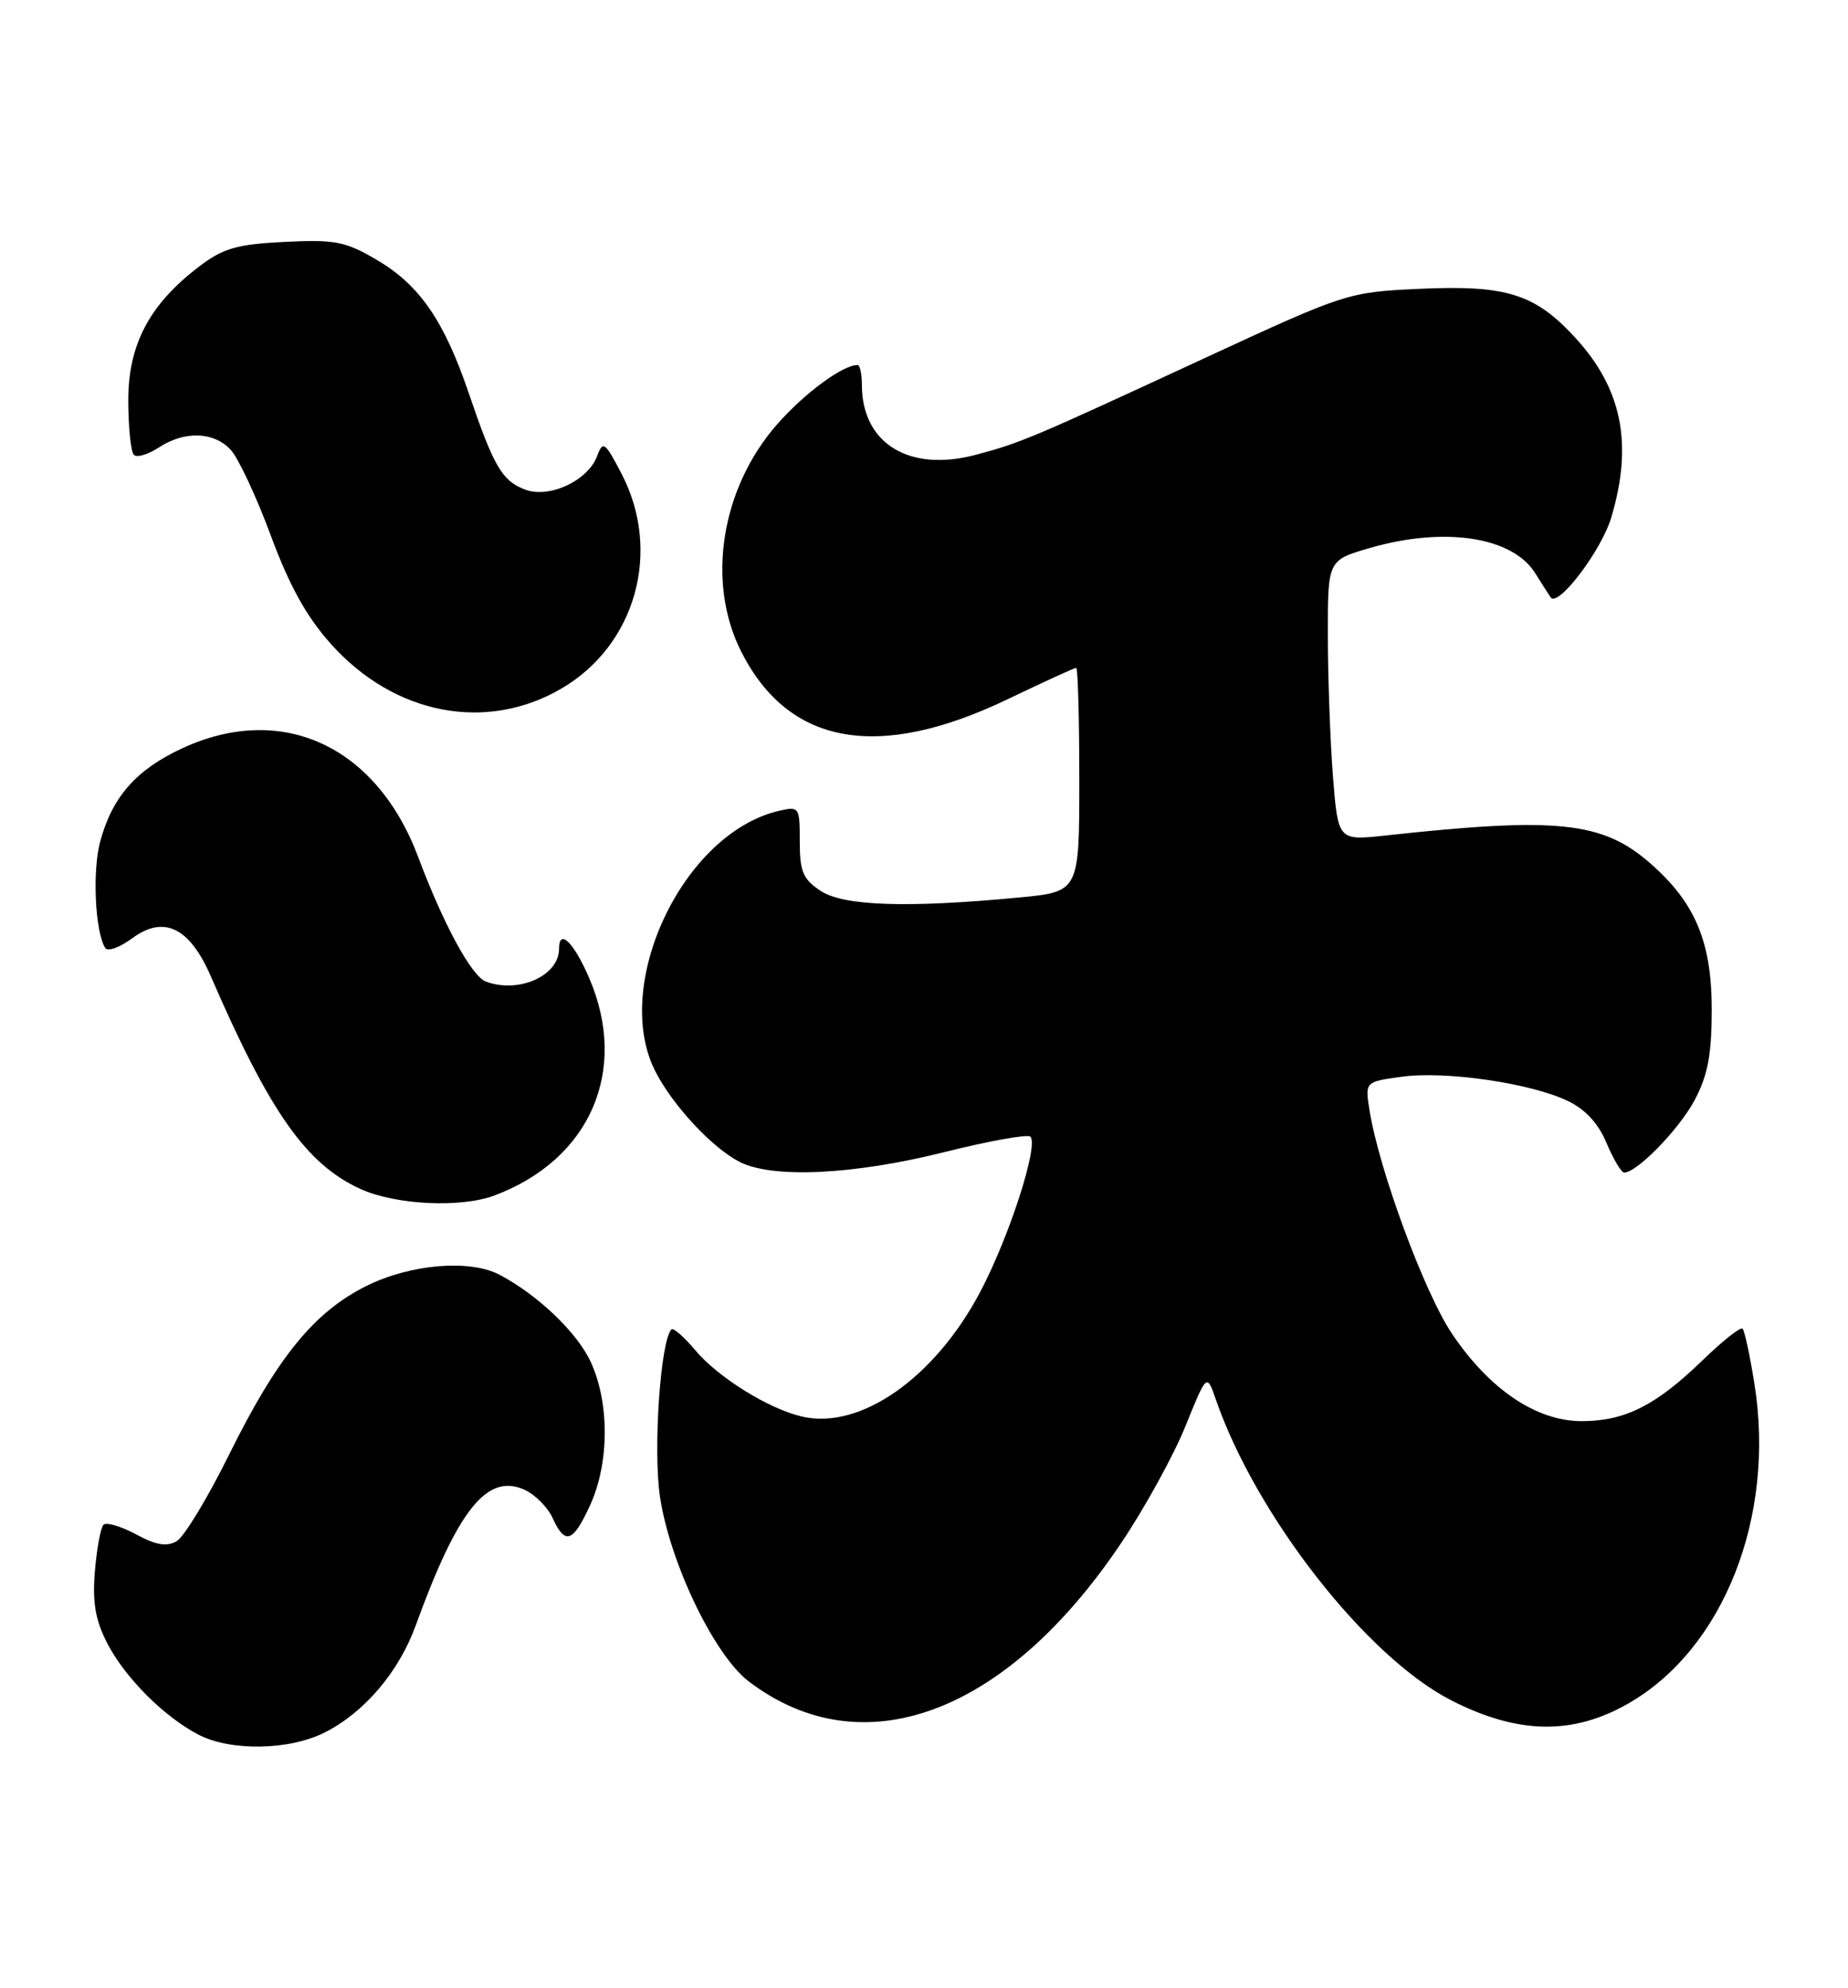 <?xml version="1.0" encoding="UTF-8" standalone="no"?>
<!DOCTYPE svg PUBLIC "-//W3C//DTD SVG 1.1//EN" "http://www.w3.org/Graphics/SVG/1.1/DTD/svg11.dtd" >
<svg xmlns="http://www.w3.org/2000/svg" xmlns:xlink="http://www.w3.org/1999/xlink" version="1.1" viewBox="0 0 238 256">
 <g >
 <path fill="currentColor"
d=" M 41.88 223.06 C 46.96 220.47 51.36 215.28 53.52 209.36 C 58.97 194.36 62.74 189.65 67.56 191.84 C 68.92 192.46 70.55 194.10 71.18 195.49 C 72.78 199.01 73.81 198.64 76.03 193.75 C 78.47 188.37 78.50 180.70 76.11 175.44 C 74.38 171.63 69.28 166.75 64.32 164.14 C 60.47 162.13 52.84 162.78 47.19 165.59 C 40.44 168.95 35.70 174.79 29.50 187.32 C 26.75 192.88 23.72 197.89 22.76 198.45 C 21.48 199.20 20.11 198.98 17.51 197.57 C 15.57 196.53 13.69 195.98 13.33 196.34 C 12.96 196.70 12.47 199.40 12.22 202.33 C 11.89 206.35 12.28 208.61 13.80 211.58 C 16.09 216.01 21.05 221.00 25.50 223.34 C 29.68 225.54 37.28 225.41 41.88 223.06 Z  M 209.65 219.39 C 221.95 212.39 228.69 195.36 225.95 178.20 C 225.37 174.55 224.68 171.35 224.42 171.09 C 224.16 170.83 221.83 172.68 219.23 175.20 C 213.25 180.99 209.26 183.00 203.70 183.00 C 197.87 183.00 191.82 178.92 186.99 171.73 C 183.45 166.47 177.60 150.62 176.38 142.99 C 175.79 139.30 175.79 139.30 180.53 138.65 C 186.16 137.88 197.05 139.46 201.86 141.74 C 204.16 142.83 205.84 144.64 206.90 147.18 C 207.78 149.27 208.80 150.98 209.17 150.99 C 210.81 151.01 216.28 145.39 218.27 141.62 C 219.95 138.44 220.45 135.78 220.45 130.00 C 220.45 121.31 218.34 116.26 212.57 111.20 C 206.41 105.78 200.58 105.17 178.41 107.59 C 172.32 108.25 172.32 108.25 171.66 99.88 C 171.31 95.27 171.01 87.14 171.01 81.82 C 171.00 72.14 171.00 72.14 176.40 70.57 C 186.01 67.78 194.77 69.11 197.71 73.80 C 198.64 75.28 199.54 76.69 199.71 76.93 C 200.67 78.25 206.26 70.87 207.52 66.61 C 210.34 57.14 208.89 50.01 202.84 43.45 C 197.65 37.81 193.96 36.67 182.64 37.20 C 173.65 37.62 173.21 37.76 155.50 45.95 C 132.76 56.48 131.50 57.01 125.73 58.55 C 117.11 60.86 111.00 57.13 111.00 49.55 C 111.00 48.15 110.75 47.00 110.45 47.00 C 108.54 47.00 103.63 50.61 100.11 54.61 C 92.85 62.86 90.93 74.99 95.47 83.93 C 101.58 95.99 113.11 98.04 129.81 90.02 C 134.42 87.81 138.37 86.00 138.60 86.00 C 138.82 86.00 139.00 92.49 139.00 100.41 C 139.00 114.83 139.00 114.83 131.25 115.57 C 116.88 116.94 108.68 116.67 105.71 114.73 C 103.42 113.23 103.00 112.25 103.00 108.37 C 103.00 103.88 102.94 103.80 100.25 104.43 C 87.92 107.35 78.71 126.88 84.42 138.00 C 86.67 142.37 91.65 147.73 95.20 149.59 C 99.40 151.78 109.86 151.30 121.57 148.37 C 127.34 146.92 132.35 146.02 132.70 146.37 C 133.79 147.46 130.01 159.19 126.28 166.28 C 120.43 177.41 110.82 184.16 103.29 182.41 C 99.00 181.42 92.50 177.38 89.56 173.89 C 88.11 172.16 86.72 170.94 86.48 171.18 C 85.05 172.62 84.09 186.80 85.01 192.83 C 86.32 201.35 92.00 213.13 96.41 216.50 C 111.03 227.65 129.55 220.79 144.37 198.73 C 147.42 194.20 151.14 187.43 152.66 183.67 C 155.42 176.85 155.42 176.85 156.58 180.20 C 161.78 195.21 176.01 213.39 186.92 218.96 C 195.47 223.32 202.52 223.46 209.65 219.39 Z  M 63.68 153.94 C 76.01 149.32 81.00 137.85 75.88 125.94 C 73.89 121.33 72.00 119.49 72.00 122.17 C 72.00 125.67 66.76 127.99 62.54 126.38 C 60.72 125.68 57.08 118.96 53.87 110.39 C 48.49 96.02 36.28 90.40 23.42 96.38 C 17.51 99.14 14.45 102.63 12.90 108.37 C 11.88 112.18 12.24 119.96 13.55 122.07 C 13.85 122.57 15.42 122.01 17.03 120.82 C 21.11 117.81 24.43 119.42 27.17 125.76 C 34.75 143.25 39.46 149.94 46.44 153.11 C 50.95 155.16 59.36 155.57 63.68 153.94 Z  M 72.33 88.65 C 81.88 83.06 85.25 70.99 80.05 61.01 C 77.91 56.90 77.65 56.71 76.91 58.71 C 75.73 61.90 70.73 64.23 67.62 63.04 C 64.66 61.92 63.59 60.09 60.38 50.65 C 57.19 41.27 54.02 36.68 48.50 33.45 C 44.47 31.08 43.13 30.83 36.63 31.15 C 30.47 31.46 28.73 31.97 25.62 34.34 C 19.23 39.21 16.50 44.40 16.52 51.62 C 16.53 55.06 16.85 58.19 17.24 58.57 C 17.62 58.96 19.06 58.53 20.43 57.64 C 23.76 55.45 27.52 55.57 29.71 57.92 C 30.69 58.98 33.02 63.94 34.87 68.95 C 37.30 75.50 39.49 79.44 42.67 82.98 C 50.83 92.06 62.66 94.32 72.33 88.65 Z "/>
</g>
</svg>